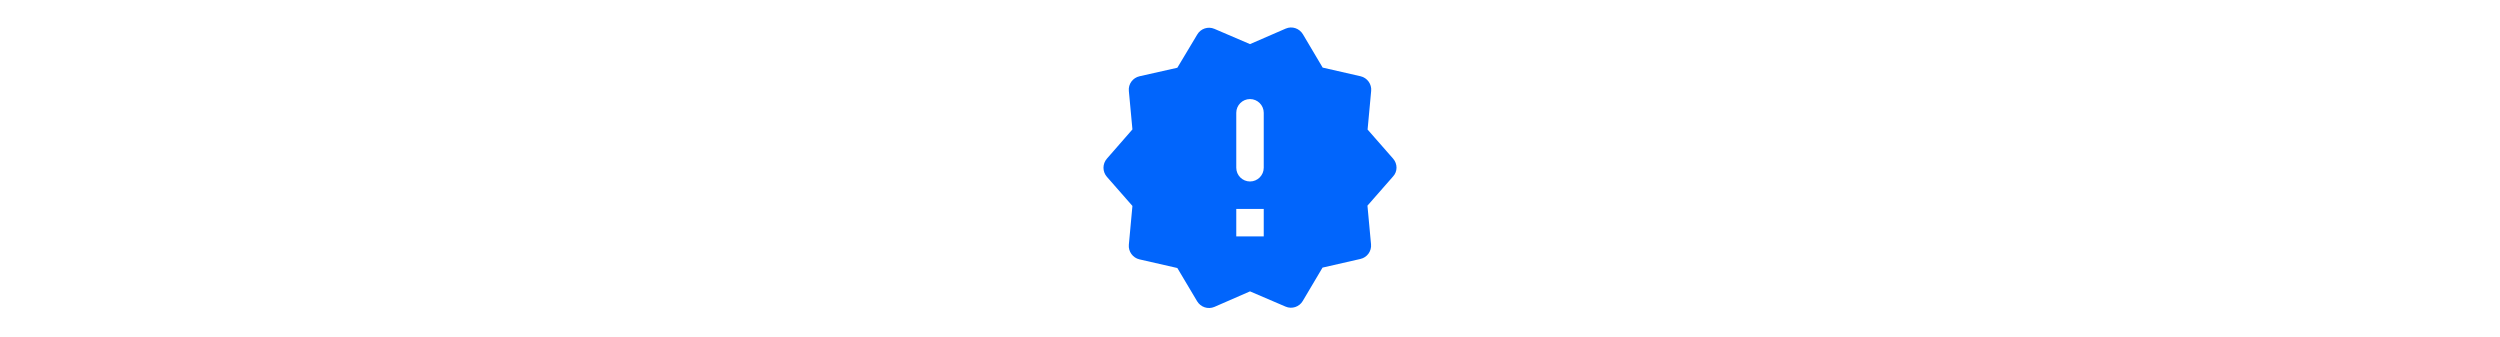 <svg width="364" height="49" viewBox="0 0 364 49" fill="none" xmlns="http://www.w3.org/2000/svg">
    <path fill-rule="evenodd" clip-rule="evenodd" d="M202.841 23.103L199.121 18.863L199.641 13.243C199.741 12.243 199.061 11.323 198.101 11.103L192.581 9.843L189.701 4.983C189.181 4.123 188.121 3.763 187.201 4.163L182.001 6.423L176.821 4.203C175.901 3.803 174.821 4.163 174.321 5.023L171.421 9.863L165.921 11.103C164.941 11.323 164.261 12.223 164.361 13.243L164.881 18.843L161.161 23.103C160.501 23.863 160.501 24.983 161.161 25.743L164.881 29.983L164.361 35.623C164.261 36.623 164.941 37.543 165.901 37.763L171.421 39.023L174.301 43.863C174.821 44.723 175.881 45.083 176.821 44.683L182.001 42.423L187.181 44.643C188.101 45.043 189.181 44.683 189.681 43.823L192.561 38.963L198.081 37.703C199.061 37.483 199.721 36.563 199.621 35.563L199.101 29.943L202.821 25.703C203.501 24.983 203.501 23.863 202.841 23.103ZM180.001 34.423V30.423H184.001V34.423H180.001ZM180.001 24.423C180.001 25.523 180.901 26.423 182.001 26.423C183.101 26.423 184.001 25.523 184.001 24.423V16.423C184.001 15.323 183.101 14.423 182.001 14.423C180.901 14.423 180.001 15.323 180.001 16.423V24.423Z" fill="#0165FC"/>
</svg>
